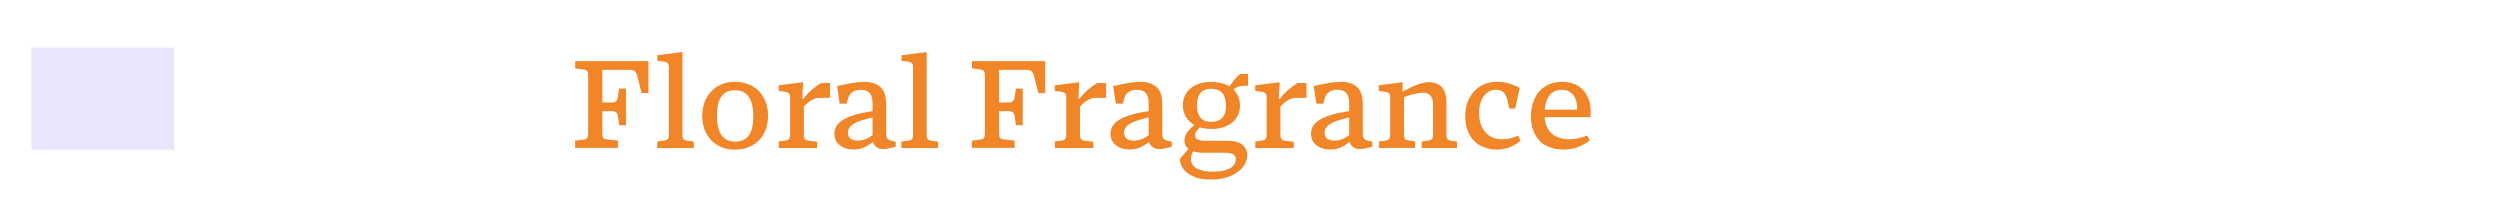 <?xml version="1.0" encoding="UTF-8"?>
<svg id="Layer_1" data-name="Layer 1" xmlns="http://www.w3.org/2000/svg" viewBox="0 0 245 19.5">
  <defs>
    <style>
      .cls-1 {
        fill: #f18629;
      }

      .cls-2 {
        fill: #eae4fc;
      }
    </style>
  </defs>
  <rect class="cls-2" x="3.07" y="4.67" width="14" height="10"/>
  <g>
    <path class="cls-1" d="M56.36,13.79l.82-.11c.13-.02.22-.05.28-.08.06-.03.1-.09.13-.17.03-.08.05-.21.05-.38v-5.62c0-.21-.03-.36-.08-.44-.06-.09-.18-.15-.37-.18l-.82-.11v-.71h7.18v3.14h-.67l-.41-1.62c-.05-.24-.13-.41-.25-.52-.12-.1-.31-.15-.57-.14h-2.62s0,3.19,0,3.19h.92c.19.01.34-.03.43-.13.1-.09.16-.25.18-.47l.12-.76h.67v3.59h-.67l-.11-.78c-.02-.22-.08-.37-.18-.46s-.24-.14-.44-.14h-.92v2.15c0,.23.03.39.08.47s.18.13.38.15l1.07.12v.71h-4.2v-.71Z"/>
    <path class="cls-1" d="M64.42,13.86l.67-.08c.18-.03.31-.09.37-.17.06-.08.09-.22.09-.41v-6.61c0-.17-.03-.3-.1-.38s-.18-.14-.36-.17l-.67-.08v-.55l2.46-.31v8.11c0,.19.03.33.09.41.06.08.18.14.35.17l.68.08v.64h-3.59v-.64Z"/>
    <path class="cls-1" d="M70.35,14.25c-.49-.28-.87-.67-1.13-1.17-.27-.5-.4-1.08-.4-1.73s.13-1.22.4-1.73c.27-.5.65-.9,1.13-1.18.49-.28,1.05-.42,1.69-.42s1.19.14,1.69.42.87.67,1.14,1.18c.27.5.4,1.08.4,1.73s-.13,1.23-.4,1.73c-.27.5-.65.89-1.14,1.17-.49.28-1.05.42-1.69.42s-1.2-.14-1.69-.42ZM73.01,13.62c.27-.17.47-.43.61-.8s.2-.84.2-1.43-.07-1.08-.21-1.45-.34-.65-.61-.83c-.26-.18-.58-.27-.96-.27s-.71.08-.97.25-.46.43-.6.8c-.14.36-.2.84-.2,1.43s.07,1.09.2,1.46c.14.37.34.65.6.83.26.18.59.27.97.27s.7-.08.97-.25Z"/>
    <path class="cls-1" d="M76.3,13.86l.67-.08c.18-.03.3-.09.36-.17.06-.08.1-.22.1-.41v-3.65c0-.17-.03-.3-.1-.38-.07-.09-.19-.14-.35-.17l-.67-.08v-.56l2.39-.3-.07,1.62h.11c.22-.31.49-.6.8-.87.31-.27.61-.49.92-.67h.88v1.45h-1.06c-.24,0-.49.08-.76.23-.26.16-.51.37-.74.63v2.75c0,.19.03.33.1.42s.17.14.32.16l.89.11v.62h-3.77v-.64Z"/>
    <path class="cls-1" d="M82.29,14.23c-.35-.28-.52-.66-.52-1.14,0-.35.12-.67.36-.95.24-.28.66-.54,1.25-.76.59-.22,1.41-.4,2.45-.53v.6c-.71.14-1.27.29-1.68.45-.41.16-.69.34-.83.52-.15.18-.22.37-.22.58,0,.26.09.46.26.59.18.13.41.19.71.19.26,0,.53-.05.79-.16.26-.11.55-.28.85-.52l.28.47-.11.08c-.38.32-.74.57-1.08.74-.34.18-.72.26-1.16.26-.54,0-.99-.14-1.34-.42ZM85.79,14.34c-.18-.19-.28-.46-.28-.81v-3.41c0-.47-.1-.81-.29-1.01-.19-.2-.48-.31-.85-.31-.26,0-.47.04-.63.11s-.3.17-.4.29c-.1.12-.18.28-.23.46l-.14.5h-.68l-.26-1.72c.51-.12.99-.22,1.43-.3.44-.08.87-.12,1.28-.12.64,0,1.15.17,1.53.5.38.34.57.87.57,1.61v2.87c0,.26.03.45.1.55.06.1.18.18.34.22l.5.12v.49l-.12.04c-.19.05-.39.09-.59.13-.2.04-.38.06-.52.06-.31,0-.56-.09-.74-.28Z"/>
    <path class="cls-1" d="M88.35,13.86l.67-.08c.18-.03.31-.09.37-.17.06-.08.09-.22.09-.41v-6.61c0-.17-.03-.3-.1-.38s-.18-.14-.36-.17l-.67-.08v-.55l2.46-.31v8.11c0,.19.03.33.09.41.06.08.18.14.35.17l.68.08v.64h-3.59v-.64Z"/>
    <path class="cls-1" d="M95.24,13.79l.82-.11c.13-.02.22-.05.28-.08.06-.03.1-.09.13-.17.03-.08.05-.21.05-.38v-5.62c0-.21-.03-.36-.08-.44-.06-.09-.18-.15-.37-.18l-.82-.11v-.71h7.18v3.14h-.67l-.41-1.62c-.05-.24-.13-.41-.25-.52-.12-.1-.31-.15-.57-.14h-2.62s0,3.19,0,3.19h.92c.19.01.34-.03.43-.13.1-.09.16-.25.18-.47l.12-.76h.67v3.59h-.67l-.11-.78c-.02-.22-.08-.37-.18-.46s-.24-.14-.44-.14h-.92v2.15c0,.23.03.39.08.47s.18.13.38.15l1.07.12v.71h-4.2v-.71Z"/>
    <path class="cls-1" d="M103.36,13.86l.67-.08c.18-.03.3-.09.36-.17.06-.08.1-.22.1-.41v-3.65c0-.17-.03-.3-.1-.38-.07-.09-.19-.14-.35-.17l-.67-.08v-.56l2.39-.3-.07,1.62h.11c.22-.31.49-.6.8-.87.31-.27.61-.49.92-.67h.88v1.45h-1.06c-.24,0-.49.08-.76.23-.26.16-.51.37-.74.63v2.75c0,.19.03.33.1.42s.17.14.32.16l.89.11v.62h-3.77v-.64Z"/>
    <path class="cls-1" d="M109.35,14.23c-.35-.28-.52-.66-.52-1.14,0-.35.12-.67.36-.95.24-.28.66-.54,1.25-.76.59-.22,1.41-.4,2.45-.53v.6c-.71.14-1.27.29-1.68.45-.41.16-.69.34-.83.52-.15.18-.22.37-.22.58,0,.26.09.46.26.59.18.13.41.19.71.19.26,0,.53-.05.79-.16.26-.11.55-.28.85-.52l.28.47-.11.08c-.38.32-.74.57-1.08.74-.34.18-.72.26-1.16.26-.54,0-.99-.14-1.34-.42ZM112.85,14.34c-.18-.19-.28-.46-.28-.81v-3.41c0-.47-.1-.81-.29-1.01-.19-.2-.48-.31-.85-.31-.26,0-.47.04-.63.11s-.3.17-.4.29c-.1.12-.18.28-.23.46l-.14.5h-.68l-.26-1.72c.51-.12.99-.22,1.43-.3.44-.08.87-.12,1.28-.12.64,0,1.15.17,1.53.5.38.34.57.87.57,1.61v2.87c0,.26.03.45.1.55.06.1.18.18.34.22l.5.12v.49l-.12.04c-.19.05-.39.09-.59.13-.2.04-.38.06-.52.06-.31,0-.56-.09-.74-.28Z"/>
    <path class="cls-1" d="M116.99,17.31c-.45-.19-.79-.44-1.01-.74s-.34-.62-.37-.97l.95-1.12.46.24c-.09.1-.16.23-.22.37-.06.14-.09.3-.09.46,0,.26.07.48.22.67.15.19.38.34.71.44.32.11.74.16,1.25.16s.95-.06,1.28-.17c.33-.11.57-.26.72-.44.15-.18.22-.39.22-.62,0-.2-.08-.35-.24-.46-.16-.11-.45-.16-.88-.16h-2.05c-.61,0-1.07-.11-1.39-.33-.32-.22-.47-.51-.47-.88,0-.3.1-.58.29-.83.19-.25.46-.52.8-.8l.49.28c-.17.14-.3.29-.4.43-.1.14-.14.28-.14.41,0,.19.08.33.24.42s.46.13.9.13h1.99c.74,0,1.25.14,1.54.41.29.28.44.6.44.98,0,.45-.15.85-.45,1.22-.3.36-.72.65-1.26.87s-1.15.32-1.84.32-1.25-.1-1.7-.29ZM117.23,12.34c-.42-.2-.75-.47-.97-.82-.22-.35-.34-.75-.34-1.19s.11-.86.33-1.2c.22-.34.54-.61.97-.81s.92-.29,1.49-.29,1.08.1,1.5.29c.42.19.75.46.97.81.22.35.34.75.34,1.21s-.11.84-.34,1.19c-.22.35-.55.63-.97.82-.42.2-.92.29-1.5.29s-1.05-.1-1.48-.29ZM119.49,11.77c.22-.11.38-.29.49-.52.11-.24.16-.53.16-.89s-.05-.69-.16-.93c-.11-.24-.27-.43-.49-.55s-.48-.18-.78-.18-.56.06-.77.17-.37.29-.47.53c-.11.24-.16.54-.16.92s.05.66.16.91c.11.24.27.42.47.54.21.12.46.17.77.17s.56-.06.78-.17ZM120.83,7.99c.24-.32.48-.57.7-.74h.78v1.16h-.44c-.25,0-.47.05-.65.14-.19.1-.35.24-.5.44l-.41.02-.07-.12c.15-.29.35-.59.59-.91Z"/>
    <path class="cls-1" d="M123,13.86l.67-.08c.18-.03.3-.09.36-.17.06-.08.1-.22.1-.41v-3.65c0-.17-.03-.3-.1-.38-.07-.09-.19-.14-.35-.17l-.67-.08v-.56l2.39-.3-.07,1.62h.11c.22-.31.49-.6.8-.87.31-.27.61-.49.92-.67h.88v1.45h-1.06c-.24,0-.49.08-.76.23-.26.16-.51.37-.74.63v2.75c0,.19.03.33.1.42s.17.14.32.16l.89.11v.62h-3.77v-.64Z"/>
    <path class="cls-1" d="M129,14.23c-.35-.28-.52-.66-.52-1.14,0-.35.12-.67.36-.95.24-.28.66-.54,1.25-.76.59-.22,1.41-.4,2.45-.53v.6c-.71.14-1.27.29-1.68.45-.41.16-.69.34-.83.52-.15.18-.22.37-.22.58,0,.26.09.46.26.59.18.13.41.19.71.19.26,0,.53-.05.79-.16.26-.11.55-.28.85-.52l.28.47-.11.08c-.38.32-.74.57-1.08.74-.34.18-.72.26-1.16.26-.54,0-.99-.14-1.34-.42ZM132.5,14.34c-.18-.19-.28-.46-.28-.81v-3.41c0-.47-.1-.81-.29-1.01-.19-.2-.48-.31-.85-.31-.26,0-.47.04-.63.11s-.3.17-.4.29c-.1.12-.18.28-.23.46l-.14.5h-.68l-.26-1.72c.51-.12.99-.22,1.43-.3.44-.08.87-.12,1.28-.12.64,0,1.15.17,1.53.5.38.34.57.87.57,1.61v2.87c0,.26.03.45.1.55.06.1.18.18.34.22l.5.12v.49l-.12.04c-.19.05-.39.09-.59.13-.2.04-.38.06-.52.06-.31,0-.56-.09-.74-.28Z"/>
    <path class="cls-1" d="M135.11,13.86l.67-.08c.18-.03.3-.09.36-.17.06-.08.1-.22.1-.41v-3.65c0-.17-.03-.3-.1-.38-.07-.09-.19-.14-.35-.17l-.67-.08v-.56l2.33-.3v1.34l-.35-.24.29-.14c.38-.21.71-.38,1-.52s.58-.24.85-.32c.28-.08.54-.12.8-.12.55,0,.98.17,1.27.5s.44.81.44,1.45v3.2c0,.19.03.33.09.41.06.08.18.14.37.17l.58.08v.64h-3.46v-.64l.66-.1c.17-.02.28-.08.35-.16s.1-.22.1-.41v-2.94c0-.39-.08-.68-.25-.88s-.41-.29-.73-.29c-.28,0-.6.05-.95.14-.36.09-.66.19-.92.29v3.67c0,.19.03.33.08.41.06.08.17.14.34.16l.67.1v.64h-3.55v-.64Z"/>
    <path class="cls-1" d="M145.08,14.28c-.47-.26-.84-.64-1.1-1.14s-.39-1.09-.39-1.76.13-1.25.4-1.76c.27-.51.64-.9,1.1-1.18s.99-.42,1.58-.42c.5,0,.93.06,1.31.19.38.13.7.26.95.41l-.44,2.02h-.59l-.14-.71c-.08-.37-.2-.65-.37-.84-.17-.19-.45-.29-.84-.29-.28,0-.54.09-.79.27s-.45.44-.59.79c-.15.34-.22.75-.22,1.22,0,.53.09.98.28,1.37.19.38.45.68.79.89s.73.31,1.19.31c.28,0,.54-.03.79-.09.25-.06.51-.15.78-.27l.24.49c-.14.14-.32.27-.55.4-.23.13-.49.25-.8.34-.3.1-.62.14-.96.14-.62,0-1.16-.13-1.63-.39Z"/>
    <path class="cls-1" d="M151.52,14.28c-.48-.26-.84-.64-1.1-1.13s-.39-1.06-.39-1.71.12-1.25.36-1.77c.24-.52.59-.92,1.05-1.21s1.01-.44,1.64-.44,1.12.13,1.54.38.73.6.95,1.04c.22.44.32.93.32,1.49,0,.18-.02.37-.02.55h-4.96s0-.73,0-.73h3.66c0-.63-.13-1.11-.4-1.45-.27-.33-.65-.5-1.15-.5s-.92.2-1.21.61c-.3.41-.44,1.02-.44,1.85,0,.54.11.99.32,1.35.21.36.49.63.85.79.35.16.75.25,1.2.25.58,0,1.18-.12,1.82-.37l.24.49c-.28.22-.64.42-1.08.61-.44.19-.95.28-1.54.28-.62,0-1.17-.13-1.65-.39Z"/>
  </g>
</svg>